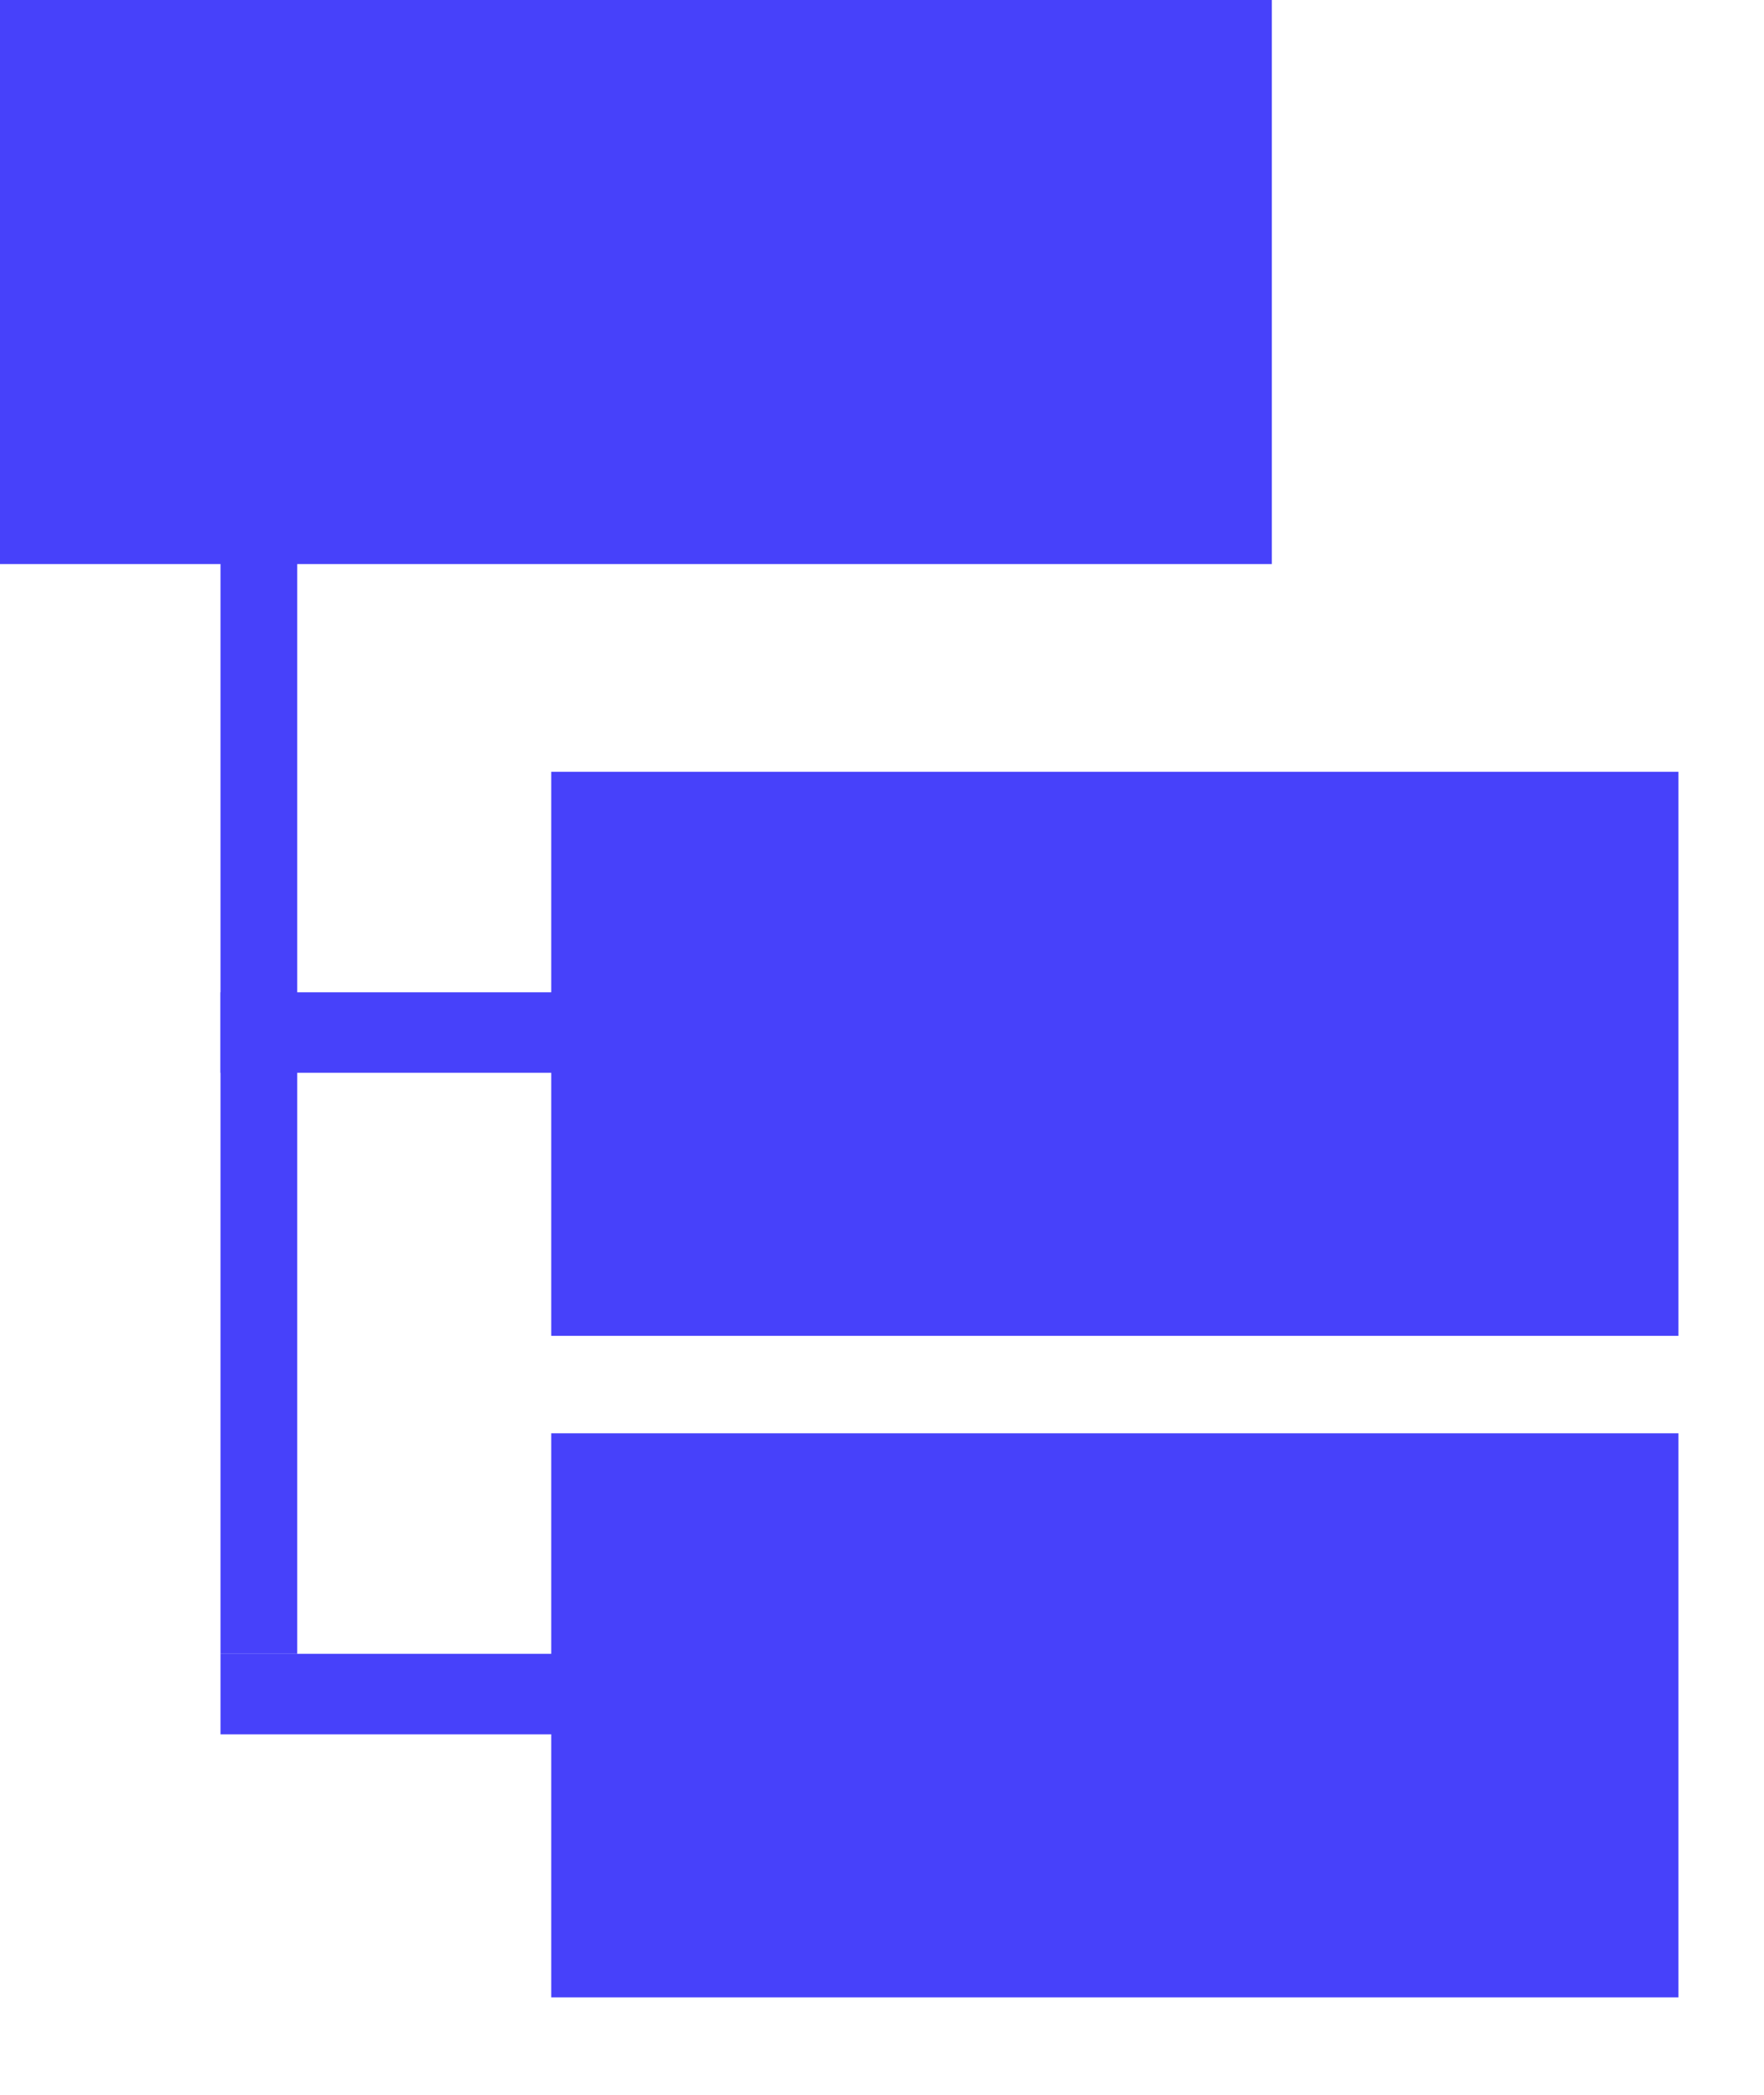 <?xml version="1.0" encoding="UTF-8"?>
<svg width="16px" height="19px" viewBox="0 0 16 19" version="1.1" xmlns="http://www.w3.org/2000/svg" xmlns:xlink="http://www.w3.org/1999/xlink">
    <!-- Generator: Sketch 53.2 (72643) - https://sketchapp.com -->
    <title>icinactive-kora</title>
    <desc>Created with Sketch.</desc>
    <g id="Page-1" stroke="none" stroke-width="1" fill="none" fill-rule="evenodd">
        <g id="icinactive-kora" fill="#4741FA">
            <polygon id="Path" points="0 0 11.536 0 11.536 5.116 0 5.116"></polygon>
            <polygon id="Path" points="2 5 2 15 2.696 15 2.696 5"></polygon>
            <path d="M2,9.73 L5,9.73 L5,9 L2,9 L2,9.73 Z M2,15.73 L5,15.73 L5,15 L2,15 L2,15.73 Z M5,7 L15.224,7 L15.224,12.116 L5,12.116 L5,7 Z M5,13 L15.224,13 L15.224,18.116 L5,18.116 L5,13 Z" id="Shape"></path>
        </g>
    </g>
</svg>